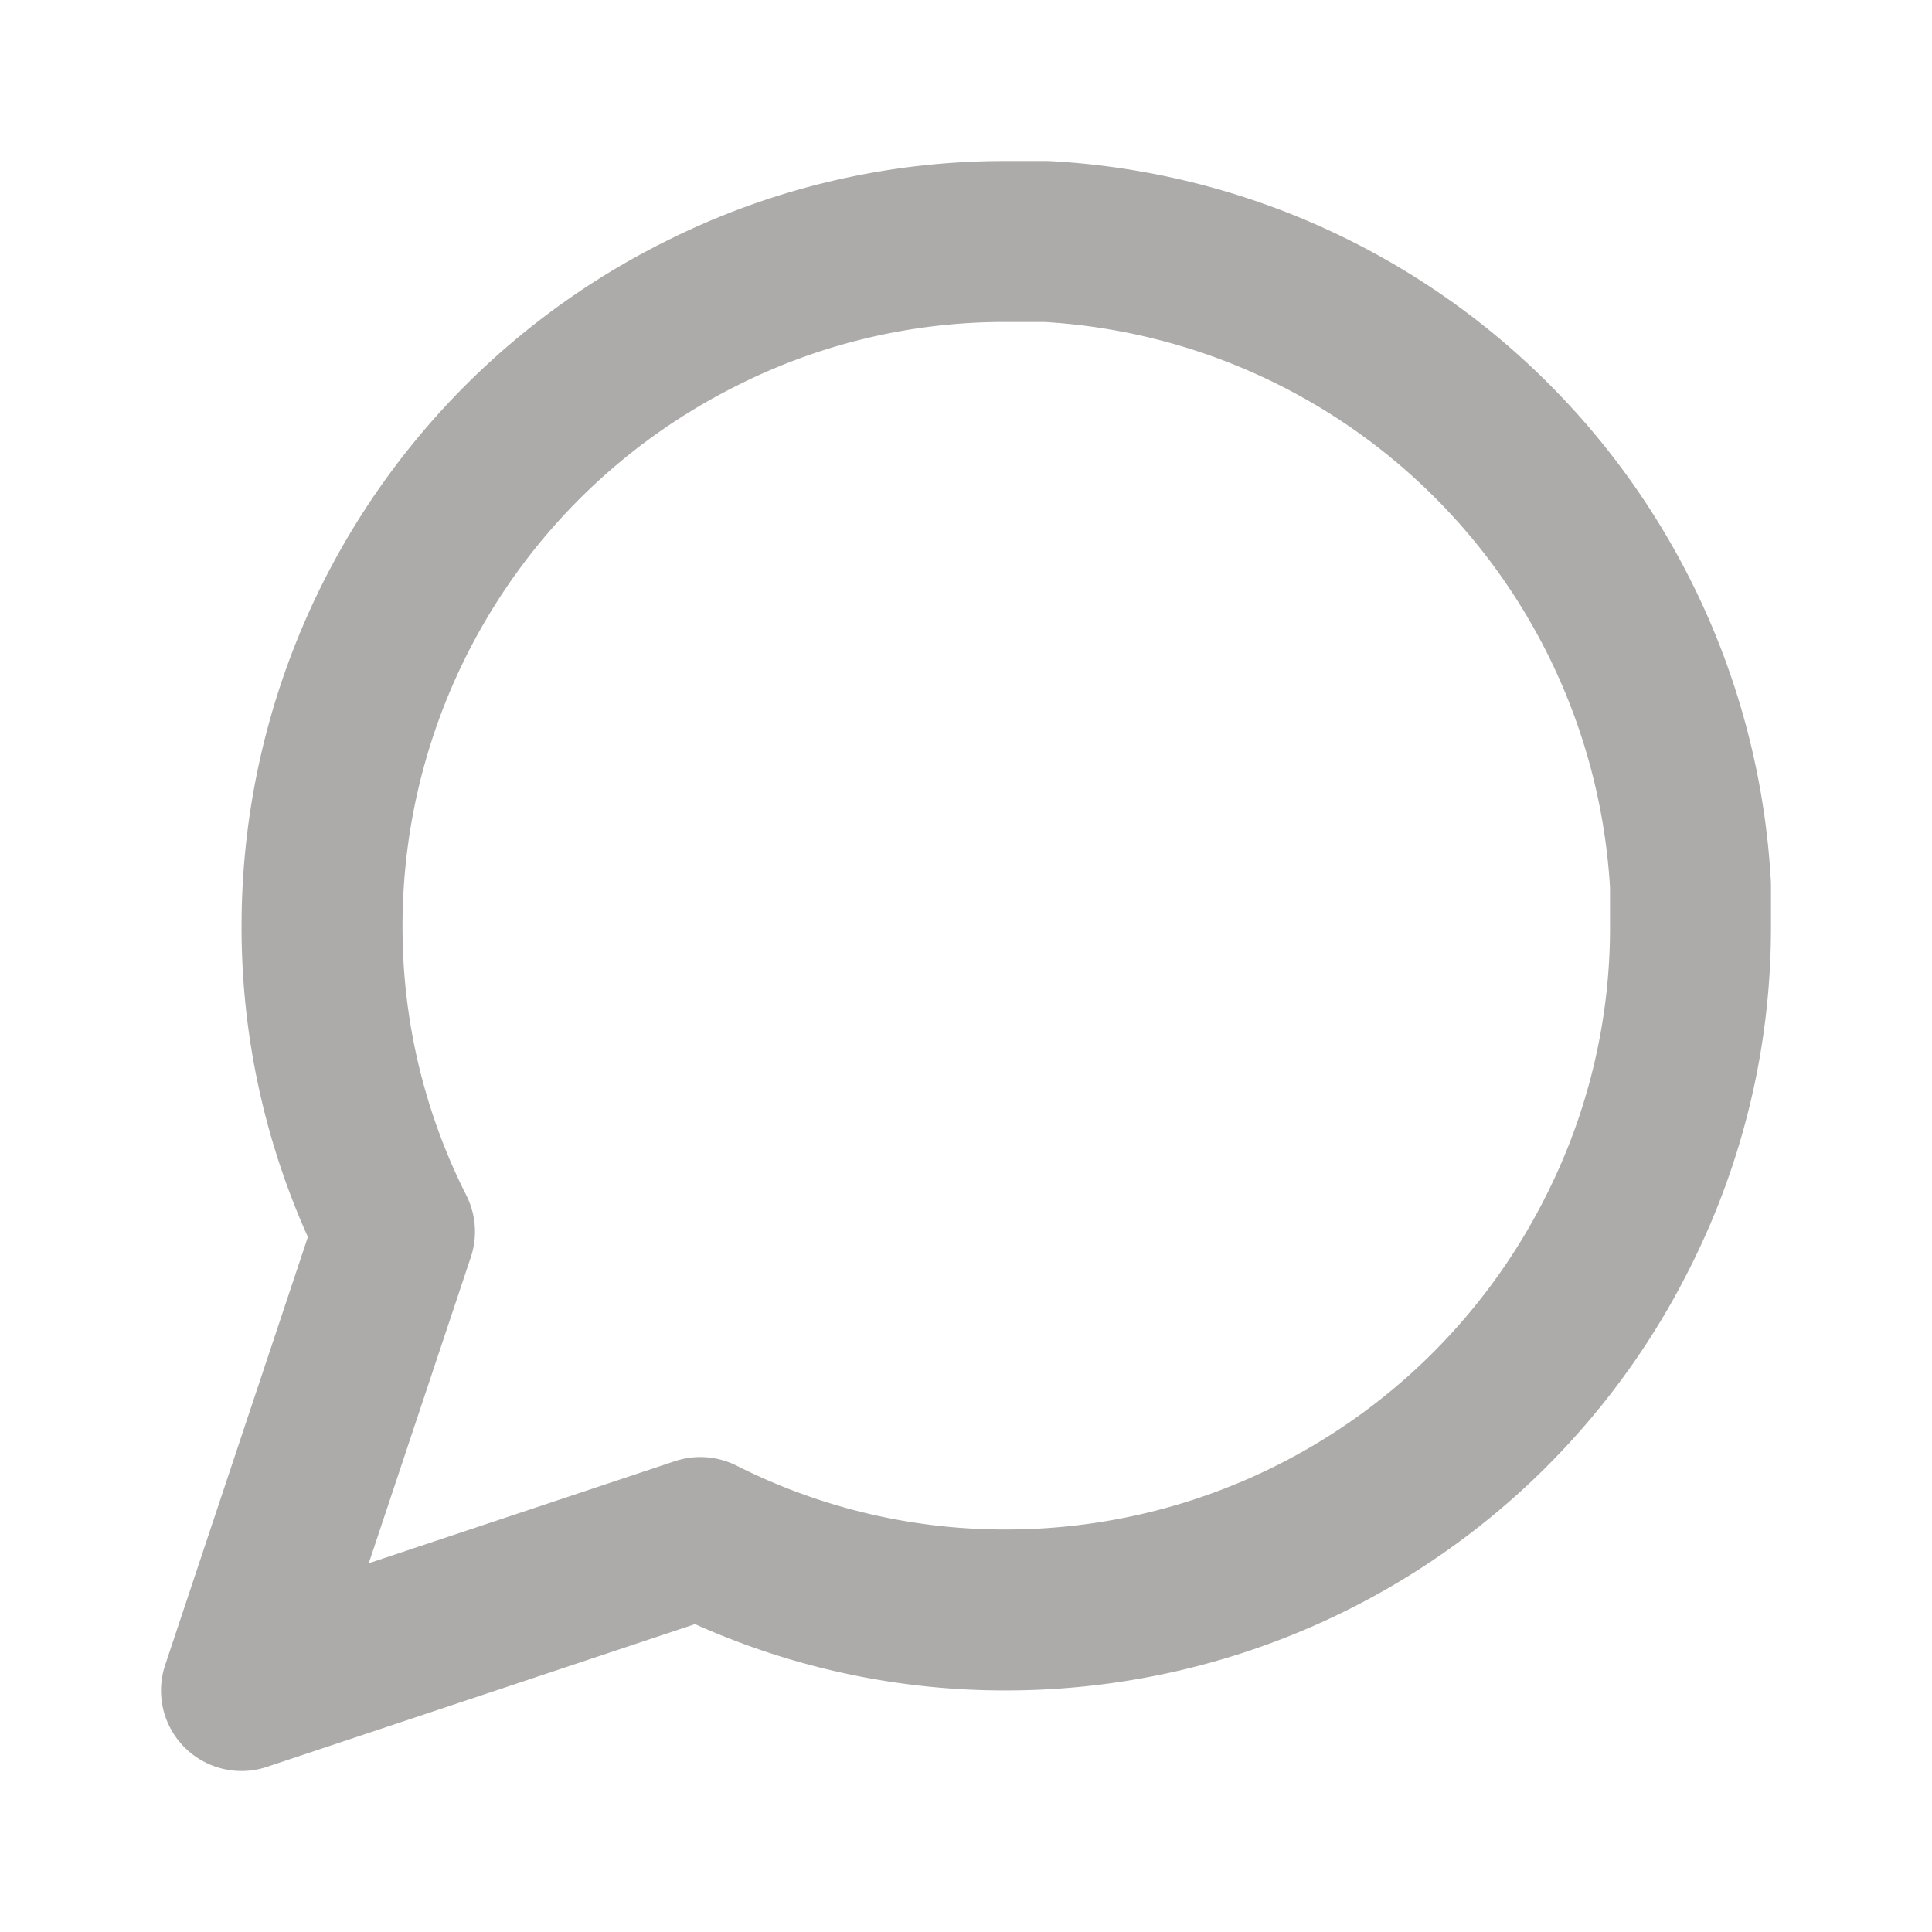 <svg width="16" height="16" fill="none" xmlns="http://www.w3.org/2000/svg"><path d="M14 7.667a5.587 5.587 0 01-.6 2.533 5.666 5.666 0 01-5.067 3.133 5.588 5.588 0 01-2.533-.6L2 14l1.267-3.8a5.586 5.586 0 01-.6-2.533A5.667 5.667 0 015.8 2.6 5.587 5.587 0 018.333 2h.334A5.654 5.654 0 0114 7.333v.334z" stroke="#ACABAA" stroke-width="1.333" stroke-linecap="round" stroke-linejoin="round"/></svg>